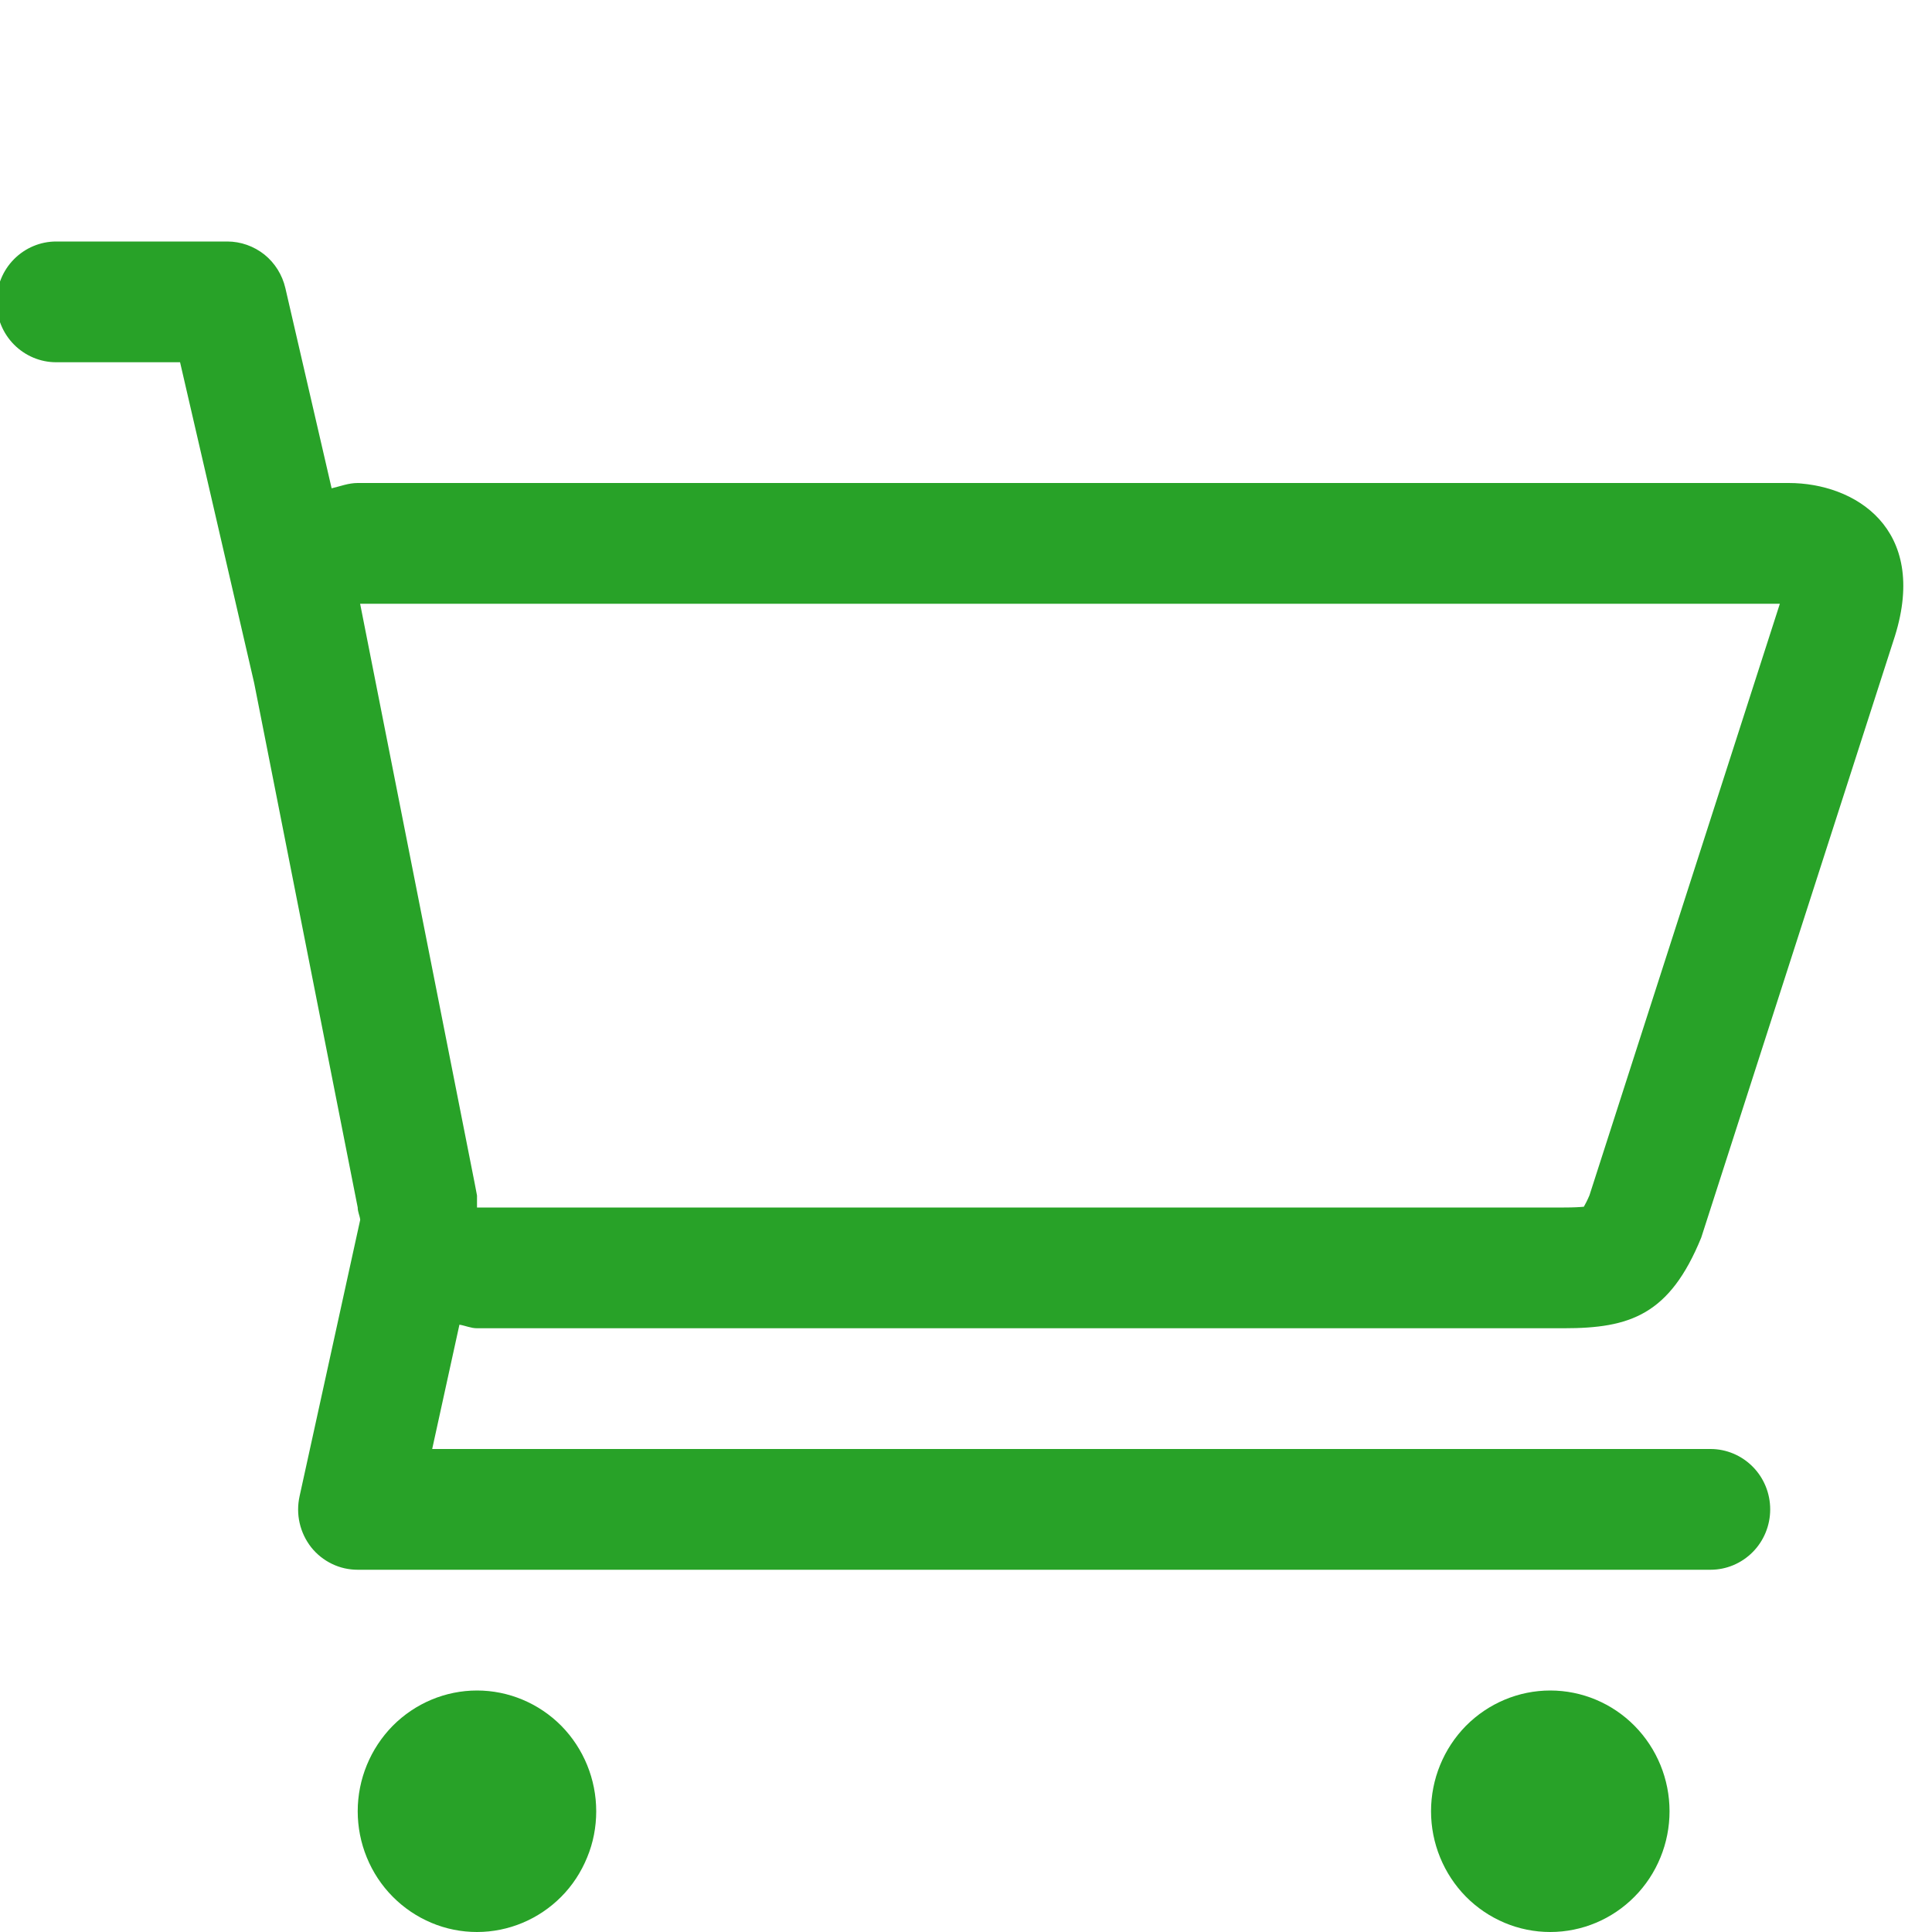 <svg width="20" height="20" viewBox="0 0 20 20" fill="none" xmlns="http://www.w3.org/2000/svg">
<g clip-path="url(#clip0_169_2399)">
<path d="M3.703 18.75C3.703 18.914 3.735 19.077 3.797 19.228C3.859 19.38 3.95 19.518 4.065 19.634C4.18 19.75 4.316 19.842 4.466 19.905C4.615 19.968 4.776 20 4.938 20C5.265 20 5.579 19.868 5.811 19.634C5.926 19.518 6.016 19.38 6.078 19.228C6.141 19.077 6.172 18.914 6.172 18.75C6.172 18.419 6.042 18.101 5.811 17.866C5.579 17.632 5.265 17.5 4.938 17.5C4.611 17.5 4.297 17.632 4.065 17.866C3.834 18.101 3.703 18.419 3.703 18.75ZM14.814 18.75C14.814 18.914 14.846 19.077 14.908 19.228C14.97 19.38 15.061 19.518 15.175 19.634C15.29 19.75 15.426 19.842 15.576 19.905C15.726 19.968 15.886 20 16.048 20C16.376 20 16.69 19.868 16.921 19.634C17.036 19.518 17.127 19.38 17.189 19.228C17.251 19.077 17.283 18.914 17.283 18.75C17.283 18.419 17.153 18.101 16.921 17.866C16.69 17.632 16.376 17.5 16.048 17.5C15.721 17.5 15.407 17.632 15.175 17.866C14.944 18.101 14.814 18.419 14.814 18.75ZM-0.036 3.125C-0.036 3.291 0.029 3.45 0.145 3.567C0.261 3.684 0.418 3.75 0.581 3.75H1.864L2.631 7.07L3.703 12.5C3.703 12.545 3.724 12.584 3.729 12.627L3.101 15.49C3.081 15.581 3.081 15.676 3.102 15.767C3.123 15.859 3.164 15.944 3.221 16.017C3.279 16.09 3.353 16.149 3.436 16.189C3.52 16.23 3.611 16.25 3.703 16.25H17.708C17.871 16.25 18.028 16.184 18.144 16.067C18.26 15.95 18.325 15.791 18.325 15.625C18.325 15.459 18.26 15.3 18.144 15.183C18.028 15.066 17.871 15 17.708 15H4.474L4.756 13.713C4.818 13.723 4.874 13.75 4.938 13.75H16.19C16.872 13.75 17.283 13.614 17.611 12.812L19.616 6.585C19.964 5.469 19.2 5 18.517 5H3.703C3.607 5 3.523 5.034 3.433 5.055L2.954 2.982C2.922 2.845 2.846 2.723 2.737 2.635C2.627 2.548 2.492 2.5 2.353 2.5H0.581C0.418 2.5 0.261 2.566 0.145 2.683C0.029 2.8 -0.036 2.959 -0.036 3.125ZM3.728 6.25H18.425L16.454 12.374C16.431 12.428 16.411 12.466 16.396 12.492C16.356 12.496 16.292 12.5 16.19 12.5H4.938V12.376L4.915 12.255L3.728 6.25Z" fill="#28A228"/>
</g>
<defs>
<clipPath id="clip0_169_2399">
<rect width="20" height="20" fill="white"/>
</clipPath>
</defs>
</svg>
